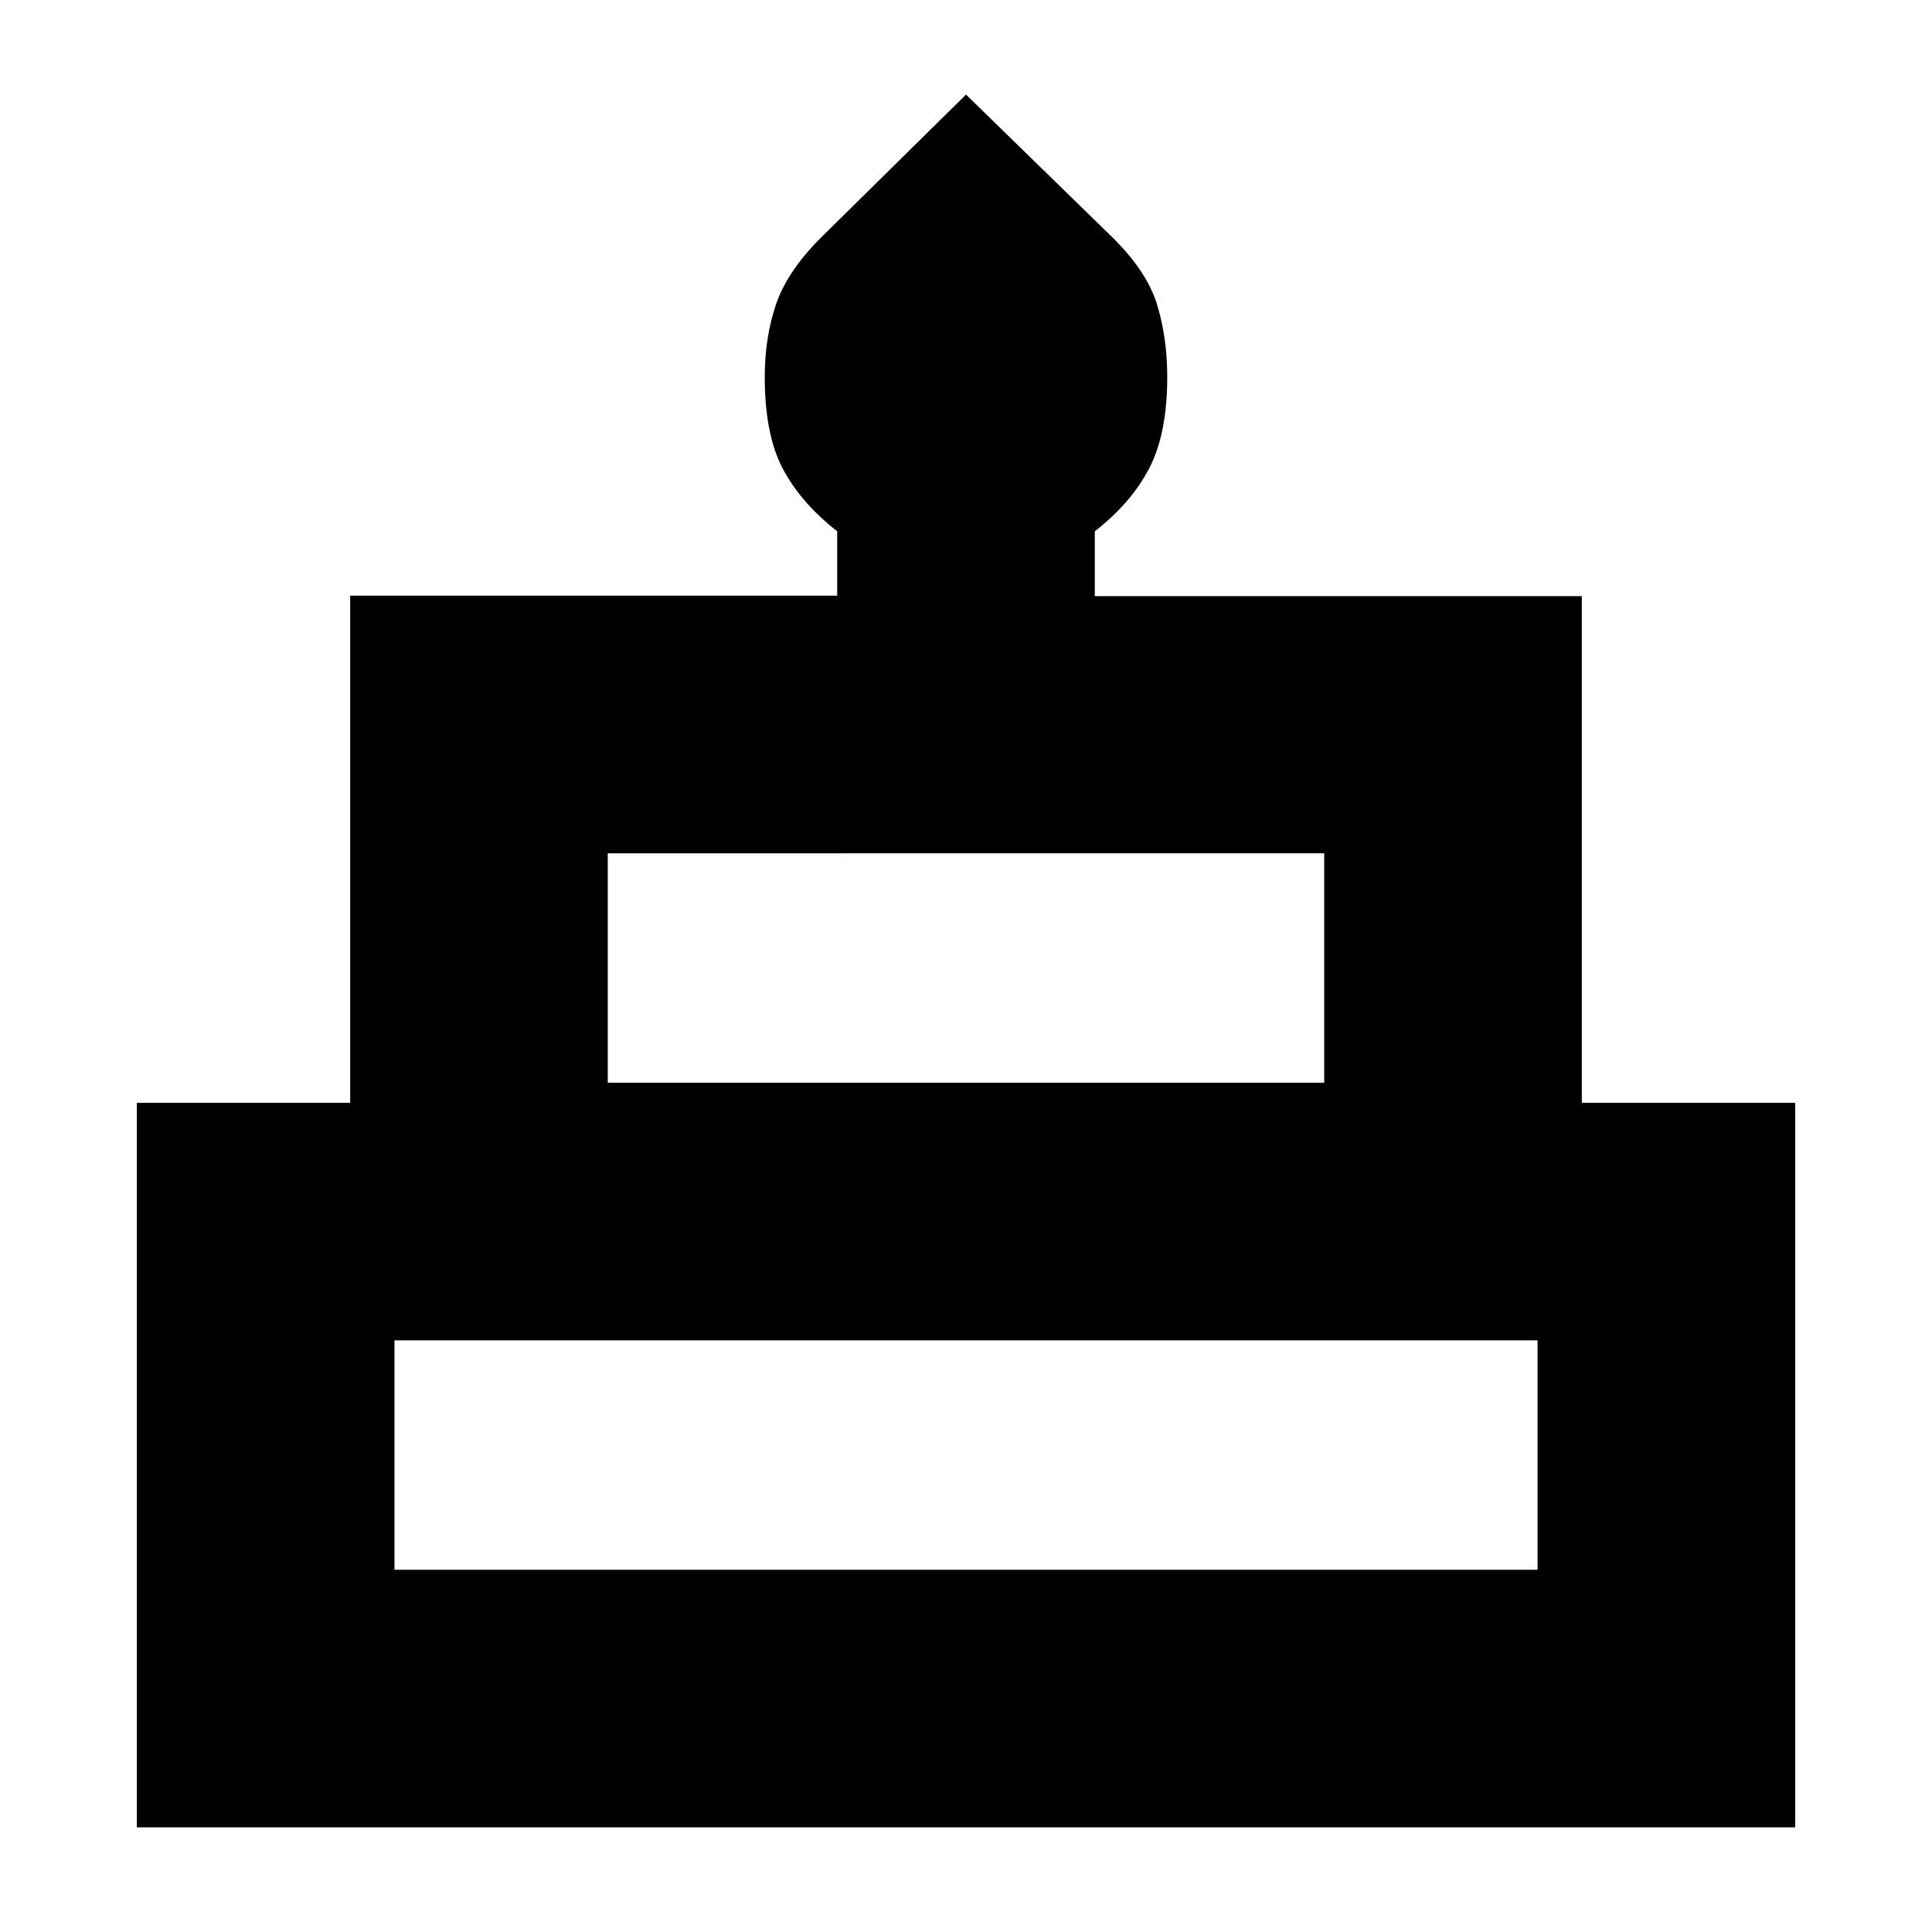<svg xmlns="http://www.w3.org/2000/svg" height="20" viewBox="0 -960 960 960" width="20"><path d="M68-52v-360h106v-252h242v-32q-18-14.09-27-31.04-9-16.96-9-45.73 0-19.23 5.5-35.73 5.5-16.5 22.44-33.44L480-913l72.88 71.06Q570-825 575-808.5q5 16.5 5 35.73 0 28.32-9 45.55Q562-710 544-696v32.22h242V-412h106v360H68Zm234-370h356v-114H302v114ZM196-180h568v-114H196v114Zm106-242h356-356ZM196-180h568-568Zm614-242H150h660Z"/></svg>